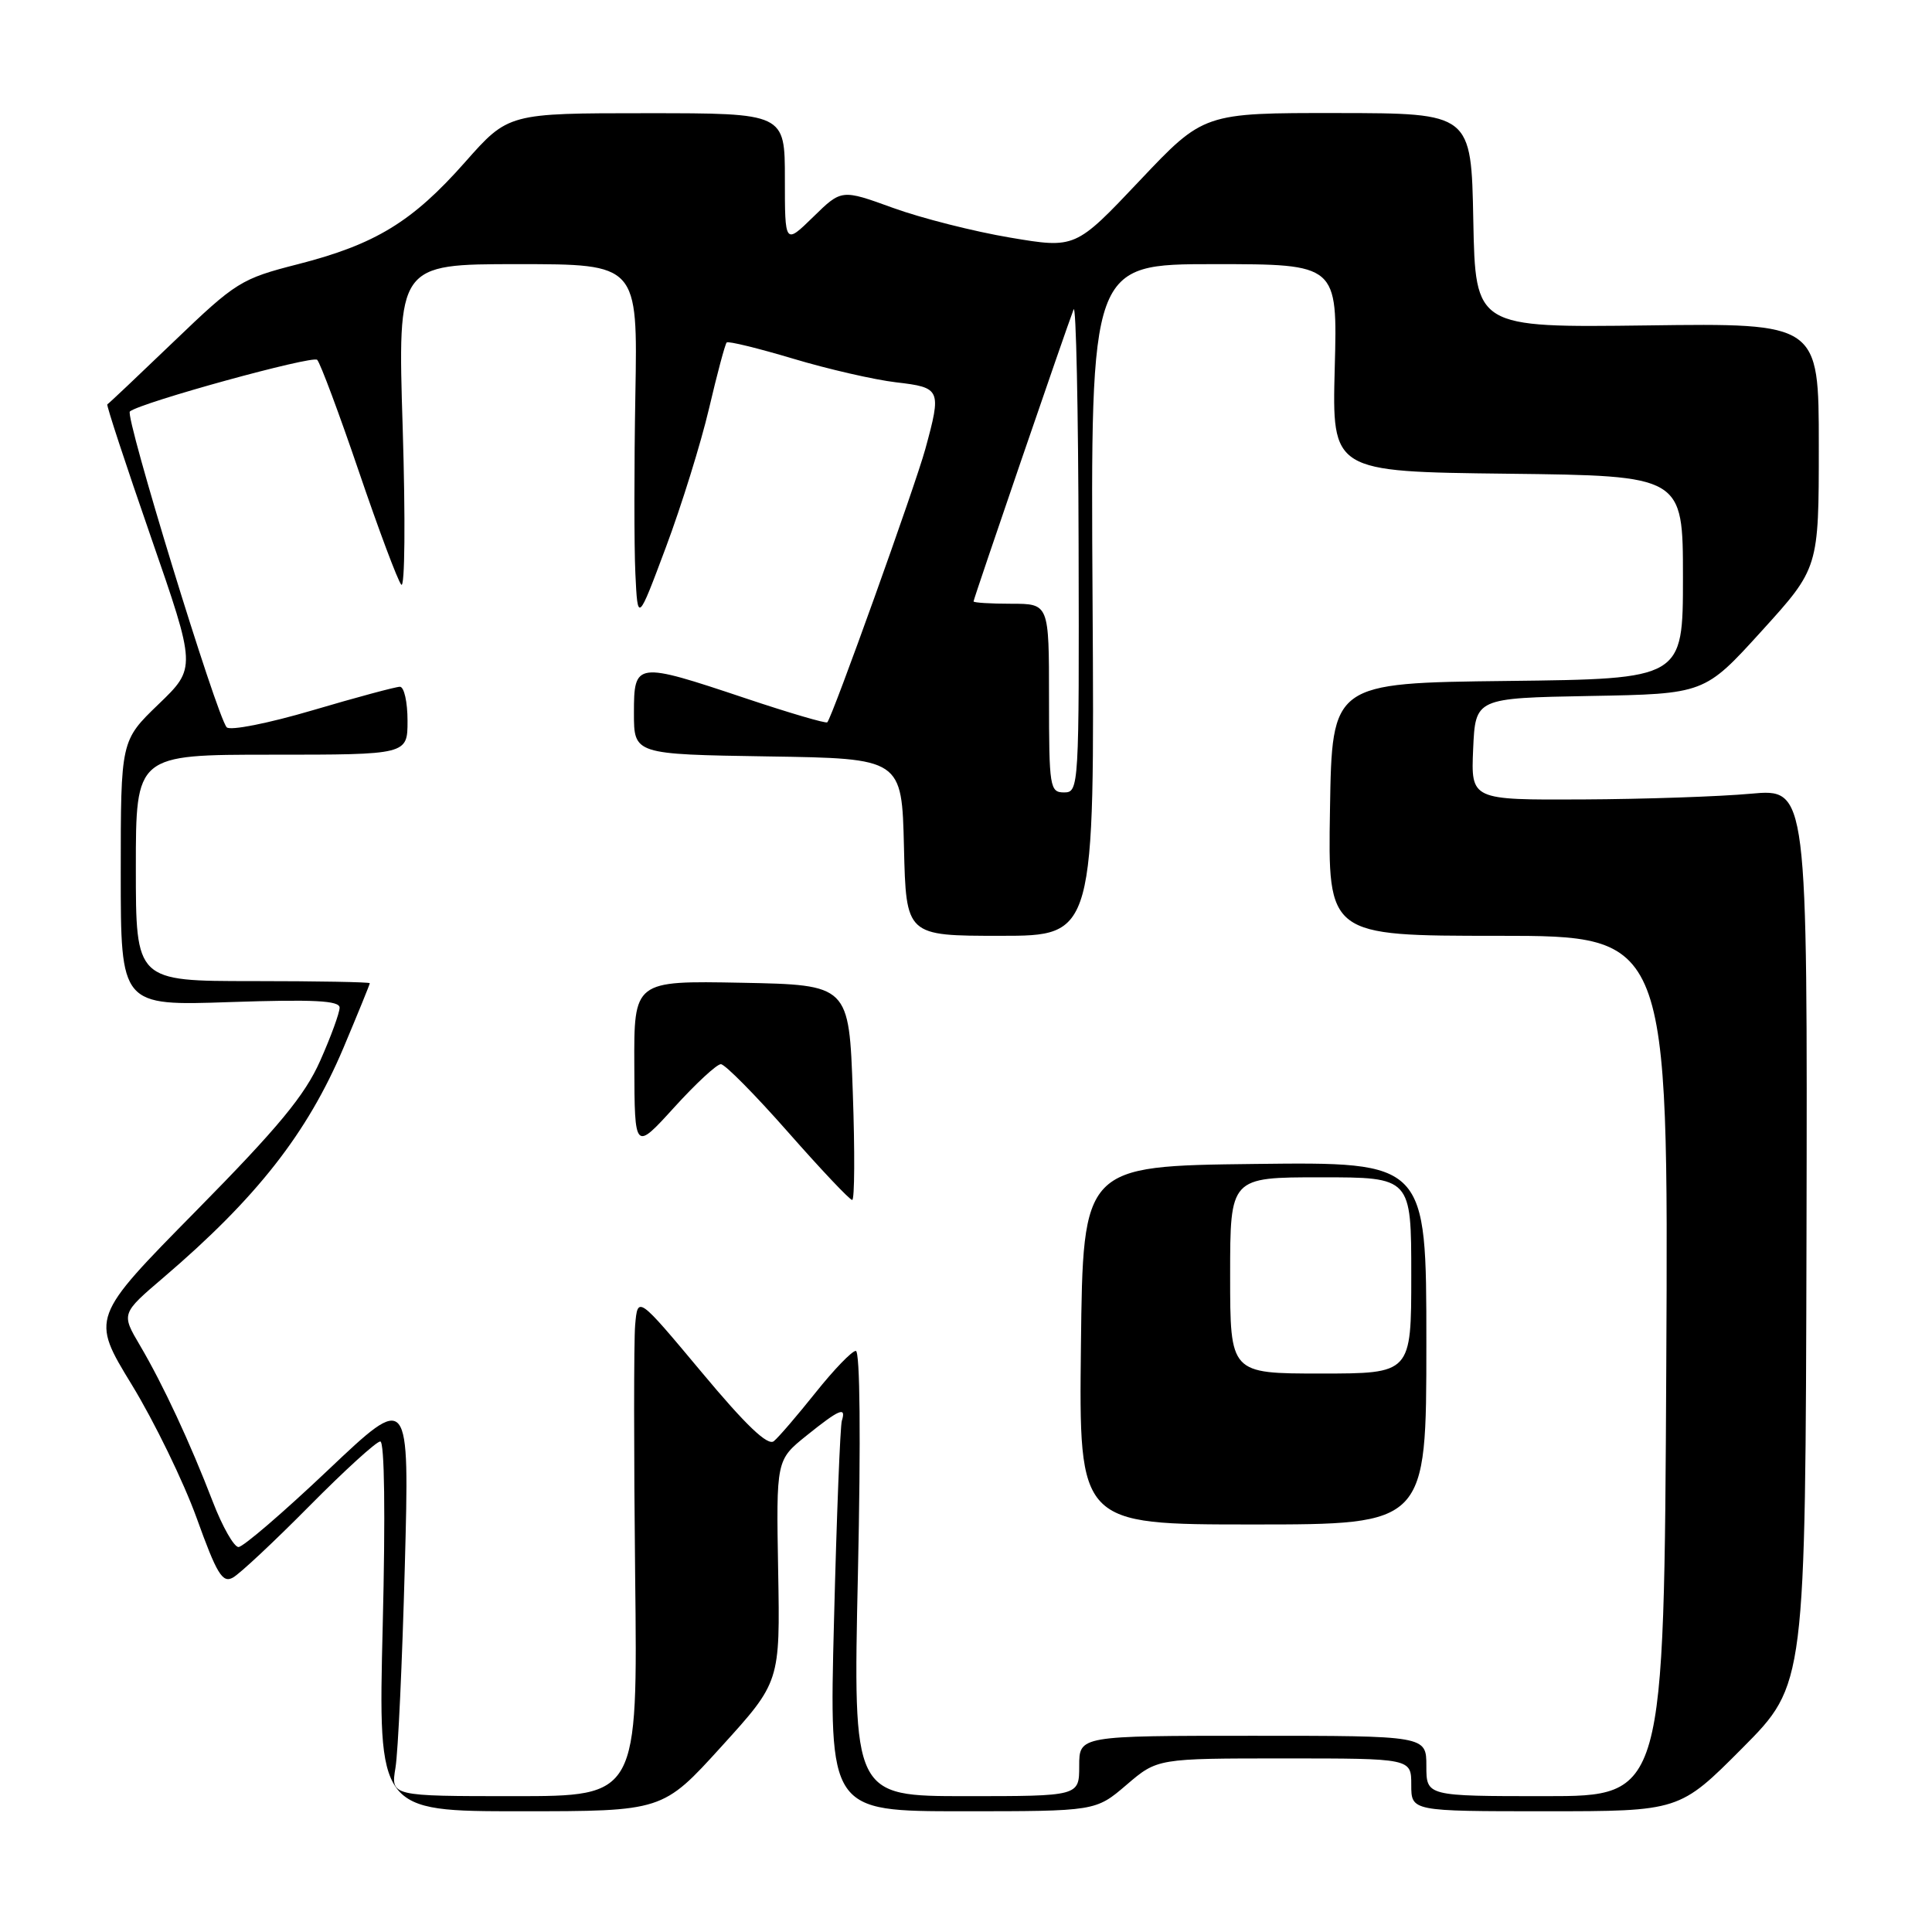 <?xml version="1.0" encoding="UTF-8" standalone="no"?>
<!DOCTYPE svg PUBLIC "-//W3C//DTD SVG 1.1//EN" "http://www.w3.org/Graphics/SVG/1.1/DTD/svg11.dtd" >
<svg xmlns="http://www.w3.org/2000/svg" xmlns:xlink="http://www.w3.org/1999/xlink" version="1.1" viewBox="0 0 256 256">
 <g >
 <path fill="currentColor"
d=" M 95.59 231.43 C 103.37 222.86 103.37 222.86 103.11 208.16 C 102.85 193.46 102.85 193.46 106.86 190.23 C 111.23 186.72 112.15 186.33 111.55 188.25 C 111.33 188.94 110.86 200.86 110.51 214.75 C 109.86 240.00 109.86 240.00 127.52 240.00 C 145.18 240.00 145.18 240.00 149.27 236.50 C 153.36 233.00 153.36 233.00 170.18 233.00 C 187.00 233.00 187.00 233.00 187.00 236.50 C 187.00 240.00 187.00 240.00 204.77 240.00 C 222.54 240.00 222.54 240.00 230.89 231.61 C 239.23 223.22 239.23 223.22 239.37 163.86 C 239.50 104.49 239.50 104.49 232.00 105.17 C 227.88 105.55 217.84 105.89 209.70 105.93 C 194.91 106.00 194.91 106.00 195.20 99.25 C 195.50 92.50 195.50 92.50 210.68 92.22 C 225.86 91.95 225.86 91.95 233.43 83.61 C 241.00 75.27 241.00 75.27 241.00 59.05 C 241.00 42.82 241.00 42.82 218.25 43.12 C 195.50 43.41 195.50 43.41 195.22 29.21 C 194.95 15.00 194.95 15.00 177.22 14.98 C 159.50 14.96 159.50 14.96 151.00 23.95 C 142.50 32.94 142.50 32.94 133.83 31.48 C 129.07 30.68 122.09 28.91 118.34 27.55 C 111.51 25.07 111.51 25.07 107.76 28.74 C 104.00 32.41 104.00 32.41 104.00 23.70 C 104.00 15.00 104.00 15.00 85.68 15.00 C 67.36 15.00 67.36 15.00 61.62 21.49 C 54.64 29.39 49.74 32.38 39.47 35.01 C 31.95 36.93 31.26 37.36 23.06 45.23 C 18.35 49.75 14.38 53.51 14.22 53.58 C 14.07 53.66 16.66 61.54 19.98 71.11 C 26.01 88.50 26.01 88.50 21.00 93.32 C 16.00 98.14 16.00 98.14 16.00 115.71 C 16.00 133.28 16.00 133.28 30.50 132.78 C 41.57 132.41 45.00 132.58 45.00 133.52 C 45.00 134.20 43.85 137.36 42.43 140.55 C 40.41 145.12 36.92 149.35 25.95 160.48 C 12.04 174.60 12.04 174.60 17.46 183.48 C 20.44 188.36 24.31 196.31 26.06 201.15 C 28.73 208.57 29.48 209.81 30.86 209.04 C 31.76 208.55 36.32 204.28 40.98 199.57 C 45.64 194.86 49.87 191.00 50.39 191.00 C 50.95 191.00 51.08 200.63 50.71 215.50 C 50.11 240.00 50.11 240.00 68.96 240.00 C 87.81 240.00 87.81 240.00 95.59 231.43 Z  M 52.40 234.25 C 52.75 232.19 53.30 220.17 53.64 207.53 C 54.26 184.57 54.26 184.57 43.48 194.78 C 37.55 200.40 32.21 204.99 31.60 204.99 C 31.00 204.98 29.47 202.29 28.21 199.02 C 25.18 191.14 21.60 183.46 18.55 178.28 C 16.06 174.06 16.06 174.06 21.66 169.28 C 34.01 158.73 40.74 150.14 45.52 138.82 C 47.43 134.28 49.00 130.43 49.00 130.28 C 49.00 130.13 42.03 130.00 33.50 130.00 C 18.00 130.00 18.00 130.00 18.00 115.00 C 18.00 100.00 18.00 100.00 36.00 100.00 C 54.00 100.00 54.00 100.00 54.00 95.50 C 54.00 93.03 53.55 91.00 52.99 91.00 C 52.44 91.00 47.23 92.40 41.41 94.12 C 35.54 95.85 30.48 96.85 30.04 96.37 C 28.72 94.93 16.50 55.08 17.21 54.52 C 18.69 53.32 41.44 47.06 42.03 47.68 C 42.45 48.13 44.94 54.80 47.56 62.50 C 50.18 70.20 52.70 76.93 53.17 77.47 C 53.65 78.01 53.73 68.82 53.36 56.72 C 52.68 35.00 52.68 35.00 68.59 35.00 C 84.50 35.00 84.50 35.00 84.19 52.25 C 84.02 61.74 84.02 72.42 84.19 76.00 C 84.50 82.50 84.50 82.50 88.24 72.50 C 90.30 67.00 92.87 58.73 93.95 54.13 C 95.03 49.52 96.08 45.59 96.29 45.38 C 96.49 45.17 100.45 46.14 105.07 47.52 C 109.70 48.91 115.85 50.32 118.74 50.66 C 124.67 51.35 124.77 51.59 122.61 59.50 C 121.27 64.39 110.27 95.07 109.62 95.71 C 109.44 95.89 104.56 94.46 98.77 92.52 C 84.24 87.66 84.00 87.69 84.00 94.48 C 84.00 99.95 84.00 99.95 101.75 100.23 C 119.50 100.50 119.50 100.50 119.78 112.25 C 120.06 124.00 120.06 124.00 132.55 124.00 C 145.04 124.00 145.04 124.00 144.77 79.50 C 144.50 35.00 144.50 35.00 160.86 35.00 C 177.23 35.00 177.23 35.00 176.86 48.75 C 176.50 62.50 176.50 62.50 199.75 62.77 C 223.00 63.04 223.00 63.04 223.00 76.50 C 223.00 89.96 223.00 89.96 199.75 90.23 C 176.50 90.50 176.50 90.50 176.23 107.25 C 175.95 124.00 175.95 124.00 198.51 124.00 C 221.08 124.00 221.08 124.00 220.79 181.00 C 220.50 238.00 220.50 238.00 204.75 238.00 C 189.00 238.00 189.00 238.00 189.00 234.00 C 189.00 230.00 189.00 230.00 166.00 230.00 C 143.00 230.00 143.00 230.00 143.00 234.00 C 143.00 238.00 143.00 238.00 128.01 238.00 C 113.03 238.00 113.03 238.00 113.68 208.50 C 114.07 190.70 113.96 179.00 113.40 179.00 C 112.89 179.00 110.50 181.48 108.09 184.50 C 105.67 187.53 103.18 190.44 102.54 190.96 C 101.74 191.63 98.85 188.88 92.95 181.80 C 84.50 171.69 84.50 171.69 84.16 175.59 C 83.98 177.74 83.98 192.66 84.16 208.75 C 84.50 238.00 84.50 238.00 68.14 238.00 C 51.78 238.00 51.78 238.00 52.40 234.25 Z  M 189.00 177.98 C 189.00 153.96 189.00 153.96 166.25 154.23 C 143.50 154.50 143.50 154.50 143.23 178.25 C 142.96 202.00 142.96 202.00 165.98 202.00 C 189.00 202.00 189.00 202.00 189.00 177.98 Z  M 113.00 144.75 C 112.50 130.50 112.50 130.50 98.25 130.22 C 84.00 129.95 84.00 129.95 84.05 141.22 C 84.09 152.50 84.09 152.50 89.32 146.75 C 92.19 143.59 94.98 141.00 95.52 141.01 C 96.06 141.01 100.06 145.06 104.42 150.01 C 108.77 154.95 112.59 159.00 112.92 159.00 C 113.24 159.00 113.28 152.59 113.00 144.75 Z  M 139.00 92.50 C 139.00 80.00 139.00 80.00 134.00 80.00 C 131.25 80.00 129.00 79.86 129.00 79.69 C 129.00 79.35 141.32 43.40 142.26 41.00 C 142.58 40.17 142.88 54.24 142.92 72.25 C 143.00 104.36 142.96 105.00 141.00 105.00 C 139.11 105.00 139.00 104.33 139.00 92.50 Z  M 163.00 169.00 C 163.00 156.00 163.00 156.00 175.00 156.00 C 187.00 156.00 187.00 156.00 187.00 169.00 C 187.00 182.00 187.00 182.00 175.00 182.00 C 163.00 182.00 163.00 182.00 163.00 169.00 Z "/>
</g>
</svg>